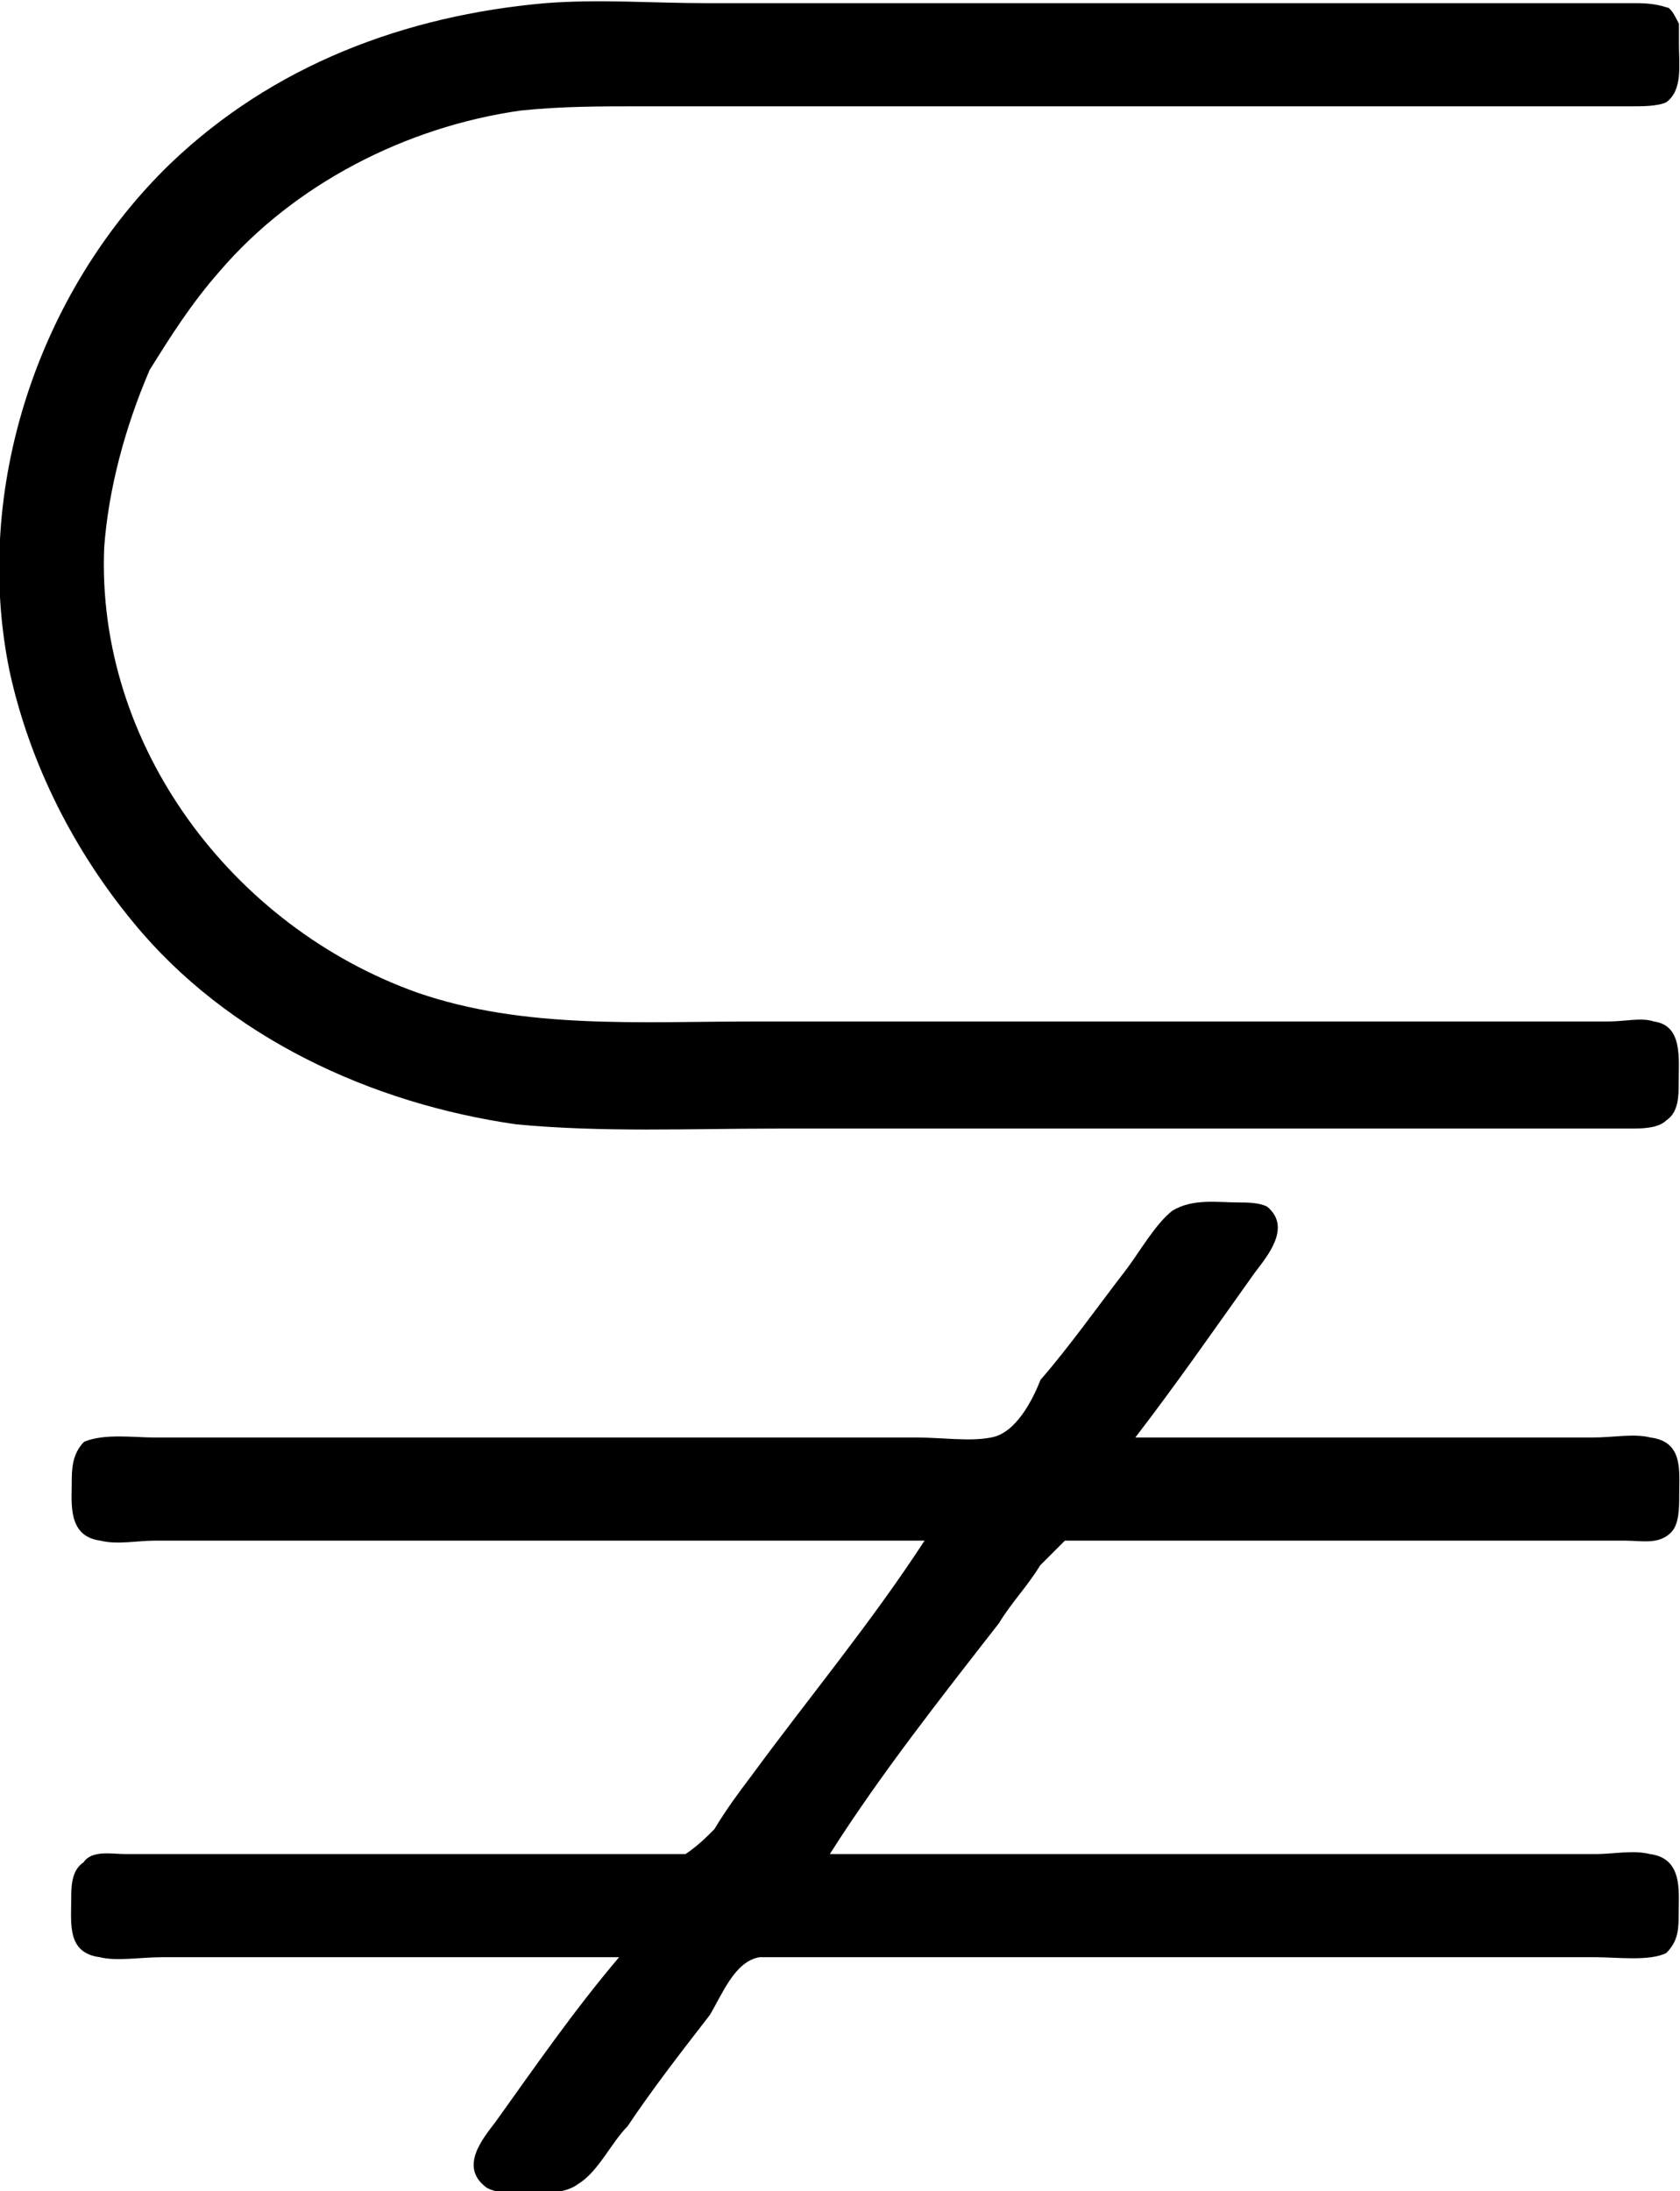 <?xml version="1.0" encoding="UTF-8"?>
<svg fill="#000000" version="1.1" viewBox="0 0 6.369 8.306" xmlns="http://www.w3.org/2000/svg" xmlns:xlink="http://www.w3.org/1999/xlink">
<defs>
<g id="a">
<path d="m2.625-6.203c-0.531 0.047-1.031 0.234-1.422 0.609-0.5 0.484-0.75 1.234-0.609 1.922 0.078 0.359 0.25 0.688 0.469 0.953 0.359 0.438 0.906 0.688 1.453 0.766 0.328 0.031 0.656 0.016 0.984 0.016h3.234c0.047 0 0.109 0 0.141-0.031 0.047-0.031 0.047-0.094 0.047-0.141 0-0.094 0.016-0.219-0.094-0.234-0.047-0.016-0.109 0-0.172 0h-3.234c-0.438 0-0.875 0.031-1.281-0.109-0.703-0.25-1.219-0.938-1.188-1.688 0.016-0.219 0.078-0.453 0.172-0.672 0.078-0.125 0.156-0.25 0.266-0.375 0.281-0.328 0.703-0.547 1.141-0.609 0.156-0.016 0.297-0.016 0.453-0.016h3.766c0.031 0 0.094 0 0.125-0.016 0.062-0.047 0.047-0.141 0.047-0.219v-0.078c-0.016-0.031-0.031-0.062-0.047-0.062-0.047-0.016-0.094-0.016-0.125-0.016h-3.516c-0.203 0-0.406-0.016-0.609 0zm1.438 5.828c-0.203 0.312-0.438 0.594-0.656 0.891-0.047 0.062-0.094 0.125-0.141 0.203-0.031 0.031-0.062 0.062-0.109 0.094h-0.188-1.938c-0.047 0-0.125-0.016-0.156 0.031-0.047 0.031-0.047 0.094-0.047 0.141 0 0.094-0.016 0.203 0.109 0.219 0.062 0.016 0.156 0 0.234 0h1.734c-0.172 0.203-0.312 0.406-0.469 0.625-0.047 0.062-0.141 0.172-0.031 0.25 0.031 0.016 0.062 0.016 0.094 0.016 0.078 0 0.188 0.016 0.25-0.031 0.078-0.047 0.125-0.156 0.188-0.219 0.094-0.141 0.203-0.281 0.312-0.422 0.047-0.078 0.094-0.203 0.188-0.219h0.281 2.891c0.078 0 0.203 0.016 0.266-0.016 0.047-0.047 0.047-0.094 0.047-0.156 0-0.078 0.016-0.203-0.109-0.219-0.062-0.016-0.141 0-0.203 0h-2.906c0.188-0.297 0.422-0.594 0.641-0.875 0.047-0.078 0.109-0.141 0.156-0.219l0.094-0.094h0.188 1.938c0.062 0 0.125 0.016 0.172-0.031 0.031-0.031 0.031-0.094 0.031-0.141 0-0.094 0.016-0.203-0.109-0.219-0.062-0.016-0.141 0-0.219 0h-1.734c0.156-0.203 0.297-0.406 0.453-0.625 0.047-0.062 0.141-0.172 0.047-0.25-0.031-0.016-0.078-0.016-0.109-0.016-0.078 0-0.172-0.016-0.25 0.031-0.062 0.047-0.125 0.156-0.172 0.219-0.109 0.141-0.219 0.297-0.328 0.422-0.031 0.078-0.094 0.203-0.188 0.219-0.078 0.016-0.188 0-0.281 0h-2.891c-0.078 0-0.188-0.016-0.266 0.016-0.047 0.047-0.047 0.109-0.047 0.156 0 0.078-0.016 0.203 0.109 0.219 0.062 0.016 0.141 0 0.203 0z"/>
</g>
</defs>
<g transform="translate(-149.27 -128.55)">
<use x="148.712" y="134.765" xlink:href="#a"/>
</g>
</svg>
